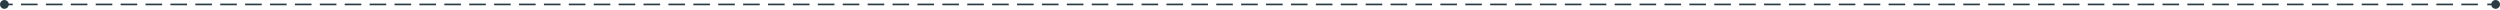 <svg width="1512" height="6" viewBox="0 0 1512 6" fill="none" xmlns="http://www.w3.org/2000/svg">
<path fill-rule="evenodd" clip-rule="evenodd" d="M2.667 5.334C1.194 5.334 0 4.14 0 2.667C0 1.194 1.194 0 2.667 0C3.969 0 5.053 0.933 5.287 2.167H7.687V3.167H5.287C5.053 4.401 3.969 5.334 2.667 5.334ZM1506.71 2.167H1504.32V3.167H1506.71C1506.95 4.4 1508.03 5.333 1509.33 5.333C1510.81 5.333 1512 4.139 1512 2.667C1512 1.194 1510.81 0 1509.33 0C1508.03 0 1506.95 0.933 1506.71 2.167ZM22.747 3.167H12.707V2.167H22.747V3.167ZM37.807 3.167H27.767V2.167H37.807V3.167ZM52.867 3.167H42.827V2.167H52.867V3.167ZM67.927 3.167H57.887V2.167H67.927V3.167ZM82.987 3.167H72.947V2.167H82.987V3.167ZM98.047 3.167H88.007V2.167H98.047V3.167ZM113.107 3.167H103.067V2.167H113.107V3.167ZM128.167 3.167H118.127V2.167H128.167V3.167ZM143.227 3.167H133.187V2.167H143.227V3.167ZM158.287 3.167H148.247V2.167H158.287V3.167ZM173.347 3.167H163.307V2.167H173.347V3.167ZM188.407 3.167H178.367V2.167H188.407V3.167ZM203.467 3.167H193.427V2.167H203.467V3.167ZM218.527 3.167H208.487V2.167H218.527V3.167ZM233.587 3.167H223.547V2.167H233.587V3.167ZM248.647 3.167H238.607V2.167H248.647V3.167ZM263.707 3.167H253.667V2.167H263.707V3.167ZM278.767 3.167H268.727V2.167H278.767V3.167ZM293.827 3.167H283.787V2.167H293.827V3.167ZM308.887 3.167H298.847V2.167H308.887V3.167ZM323.947 3.167H313.907V2.167H323.947V3.167ZM339.007 3.167H328.967V2.167H339.007V3.167ZM354.067 3.167H344.027V2.167H354.067V3.167ZM369.127 3.167H359.087V2.167H369.127V3.167ZM384.187 3.167H374.147V2.167H384.187V3.167ZM399.247 3.167H389.207V2.167H399.247V3.167ZM414.307 3.167H404.267V2.167H414.307V3.167ZM429.367 3.167H419.327V2.167H429.367V3.167ZM444.427 3.167H434.387V2.167H444.427V3.167ZM459.487 3.167H449.447V2.167H459.487V3.167ZM474.547 3.167H464.507V2.167H474.547V3.167ZM489.607 3.167H479.567V2.167H489.607V3.167ZM504.667 3.167H494.627V2.167H504.667V3.167ZM519.727 3.167H509.687V2.167H519.727V3.167ZM534.787 3.167H524.747V2.167H534.787V3.167ZM549.847 3.167H539.807V2.167H549.847V3.167ZM564.907 3.167H554.867V2.167H564.907V3.167ZM579.967 3.167H569.927V2.167H579.967V3.167ZM595.027 3.167H584.987V2.167H595.027V3.167ZM610.087 3.167H600.047V2.167H610.087V3.167ZM625.147 3.167H615.107V2.167H625.147V3.167ZM640.207 3.167H630.167V2.167H640.207V3.167ZM655.267 3.167H645.227V2.167H655.267V3.167ZM670.327 3.167H660.287V2.167H670.327V3.167ZM685.387 3.167H675.347V2.167H685.387V3.167ZM700.447 3.167H690.407V2.167H700.447V3.167ZM715.507 3.167H705.467V2.167H715.507V3.167ZM730.567 3.167H720.527V2.167H730.567V3.167ZM745.627 3.167H735.587V2.167H745.627V3.167ZM760.687 3.167H750.647V2.167H760.687V3.167ZM775.747 3.167H765.707V2.167H775.747V3.167ZM790.807 3.167H780.767V2.167H790.807V3.167ZM805.867 3.167H795.827V2.167H805.867V3.167ZM820.927 3.167H810.887V2.167H820.927V3.167ZM835.987 3.167H825.947V2.167H835.987V3.167ZM851.047 3.167H841.007V2.167H851.047V3.167ZM866.107 3.167H856.067V2.167H866.107V3.167ZM881.167 3.167H871.127V2.167H881.167V3.167ZM896.227 3.167H886.187V2.167H896.227V3.167ZM911.287 3.167H901.247V2.167H911.287V3.167ZM926.347 3.167H916.307V2.167H926.347V3.167ZM941.407 3.167H931.367V2.167H941.407V3.167ZM956.467 3.167H946.427V2.167H956.467V3.167ZM971.527 3.167H961.487V2.167H971.527V3.167ZM986.587 3.167H976.547V2.167H986.587V3.167ZM1001.65 3.167H991.607V2.167H1001.65V3.167ZM1016.71 3.167H1006.67V2.167H1016.71V3.167ZM1031.77 3.167H1021.73V2.167H1031.77V3.167ZM1046.83 3.167H1036.79V2.167H1046.83V3.167ZM1061.89 3.167H1051.85V2.167H1061.89V3.167ZM1076.95 3.167H1066.91V2.167H1076.95V3.167ZM1092.01 3.167H1081.97V2.167H1092.01V3.167ZM1107.07 3.167H1097.03V2.167H1107.07V3.167ZM1122.13 3.167H1112.09V2.167H1122.13V3.167ZM1137.19 3.167H1127.15V2.167H1137.19V3.167ZM1152.25 3.167H1142.21V2.167H1152.25V3.167ZM1167.31 3.167H1157.27V2.167H1167.31V3.167ZM1182.37 3.167H1172.33V2.167H1182.37V3.167ZM1197.43 3.167H1187.39V2.167H1197.43V3.167ZM1212.49 3.167H1202.45V2.167H1212.49V3.167ZM1227.55 3.167H1217.51V2.167H1227.55V3.167ZM1242.61 3.167H1232.57V2.167H1242.61V3.167ZM1257.67 3.167H1247.63V2.167H1257.67V3.167ZM1272.73 3.167H1262.69V2.167H1272.73V3.167ZM1287.79 3.167H1277.75V2.167H1287.79V3.167ZM1302.85 3.167H1292.81V2.167H1302.85V3.167ZM1317.91 3.167H1307.87V2.167H1317.91V3.167ZM1332.97 3.167H1322.93V2.167H1332.97V3.167ZM1348.03 3.167H1337.99V2.167H1348.03V3.167ZM1363.09 3.167H1353.05V2.167H1363.09V3.167ZM1378.15 3.167H1368.11V2.167H1378.15V3.167ZM1393.21 3.167H1383.17V2.167H1393.21V3.167ZM1408.27 3.167H1398.23V2.167H1408.27V3.167ZM1423.33 3.167H1413.29V2.167H1423.33V3.167ZM1438.39 3.167H1428.35V2.167H1438.39V3.167ZM1453.45 3.167H1443.41V2.167H1453.45V3.167ZM1468.51 3.167H1458.47V2.167H1468.51V3.167ZM1483.57 3.167H1473.53V2.167H1483.57V3.167ZM1498.63 3.167H1488.59V2.167H1498.63V3.167Z" fill="#293C44"/>
</svg>
